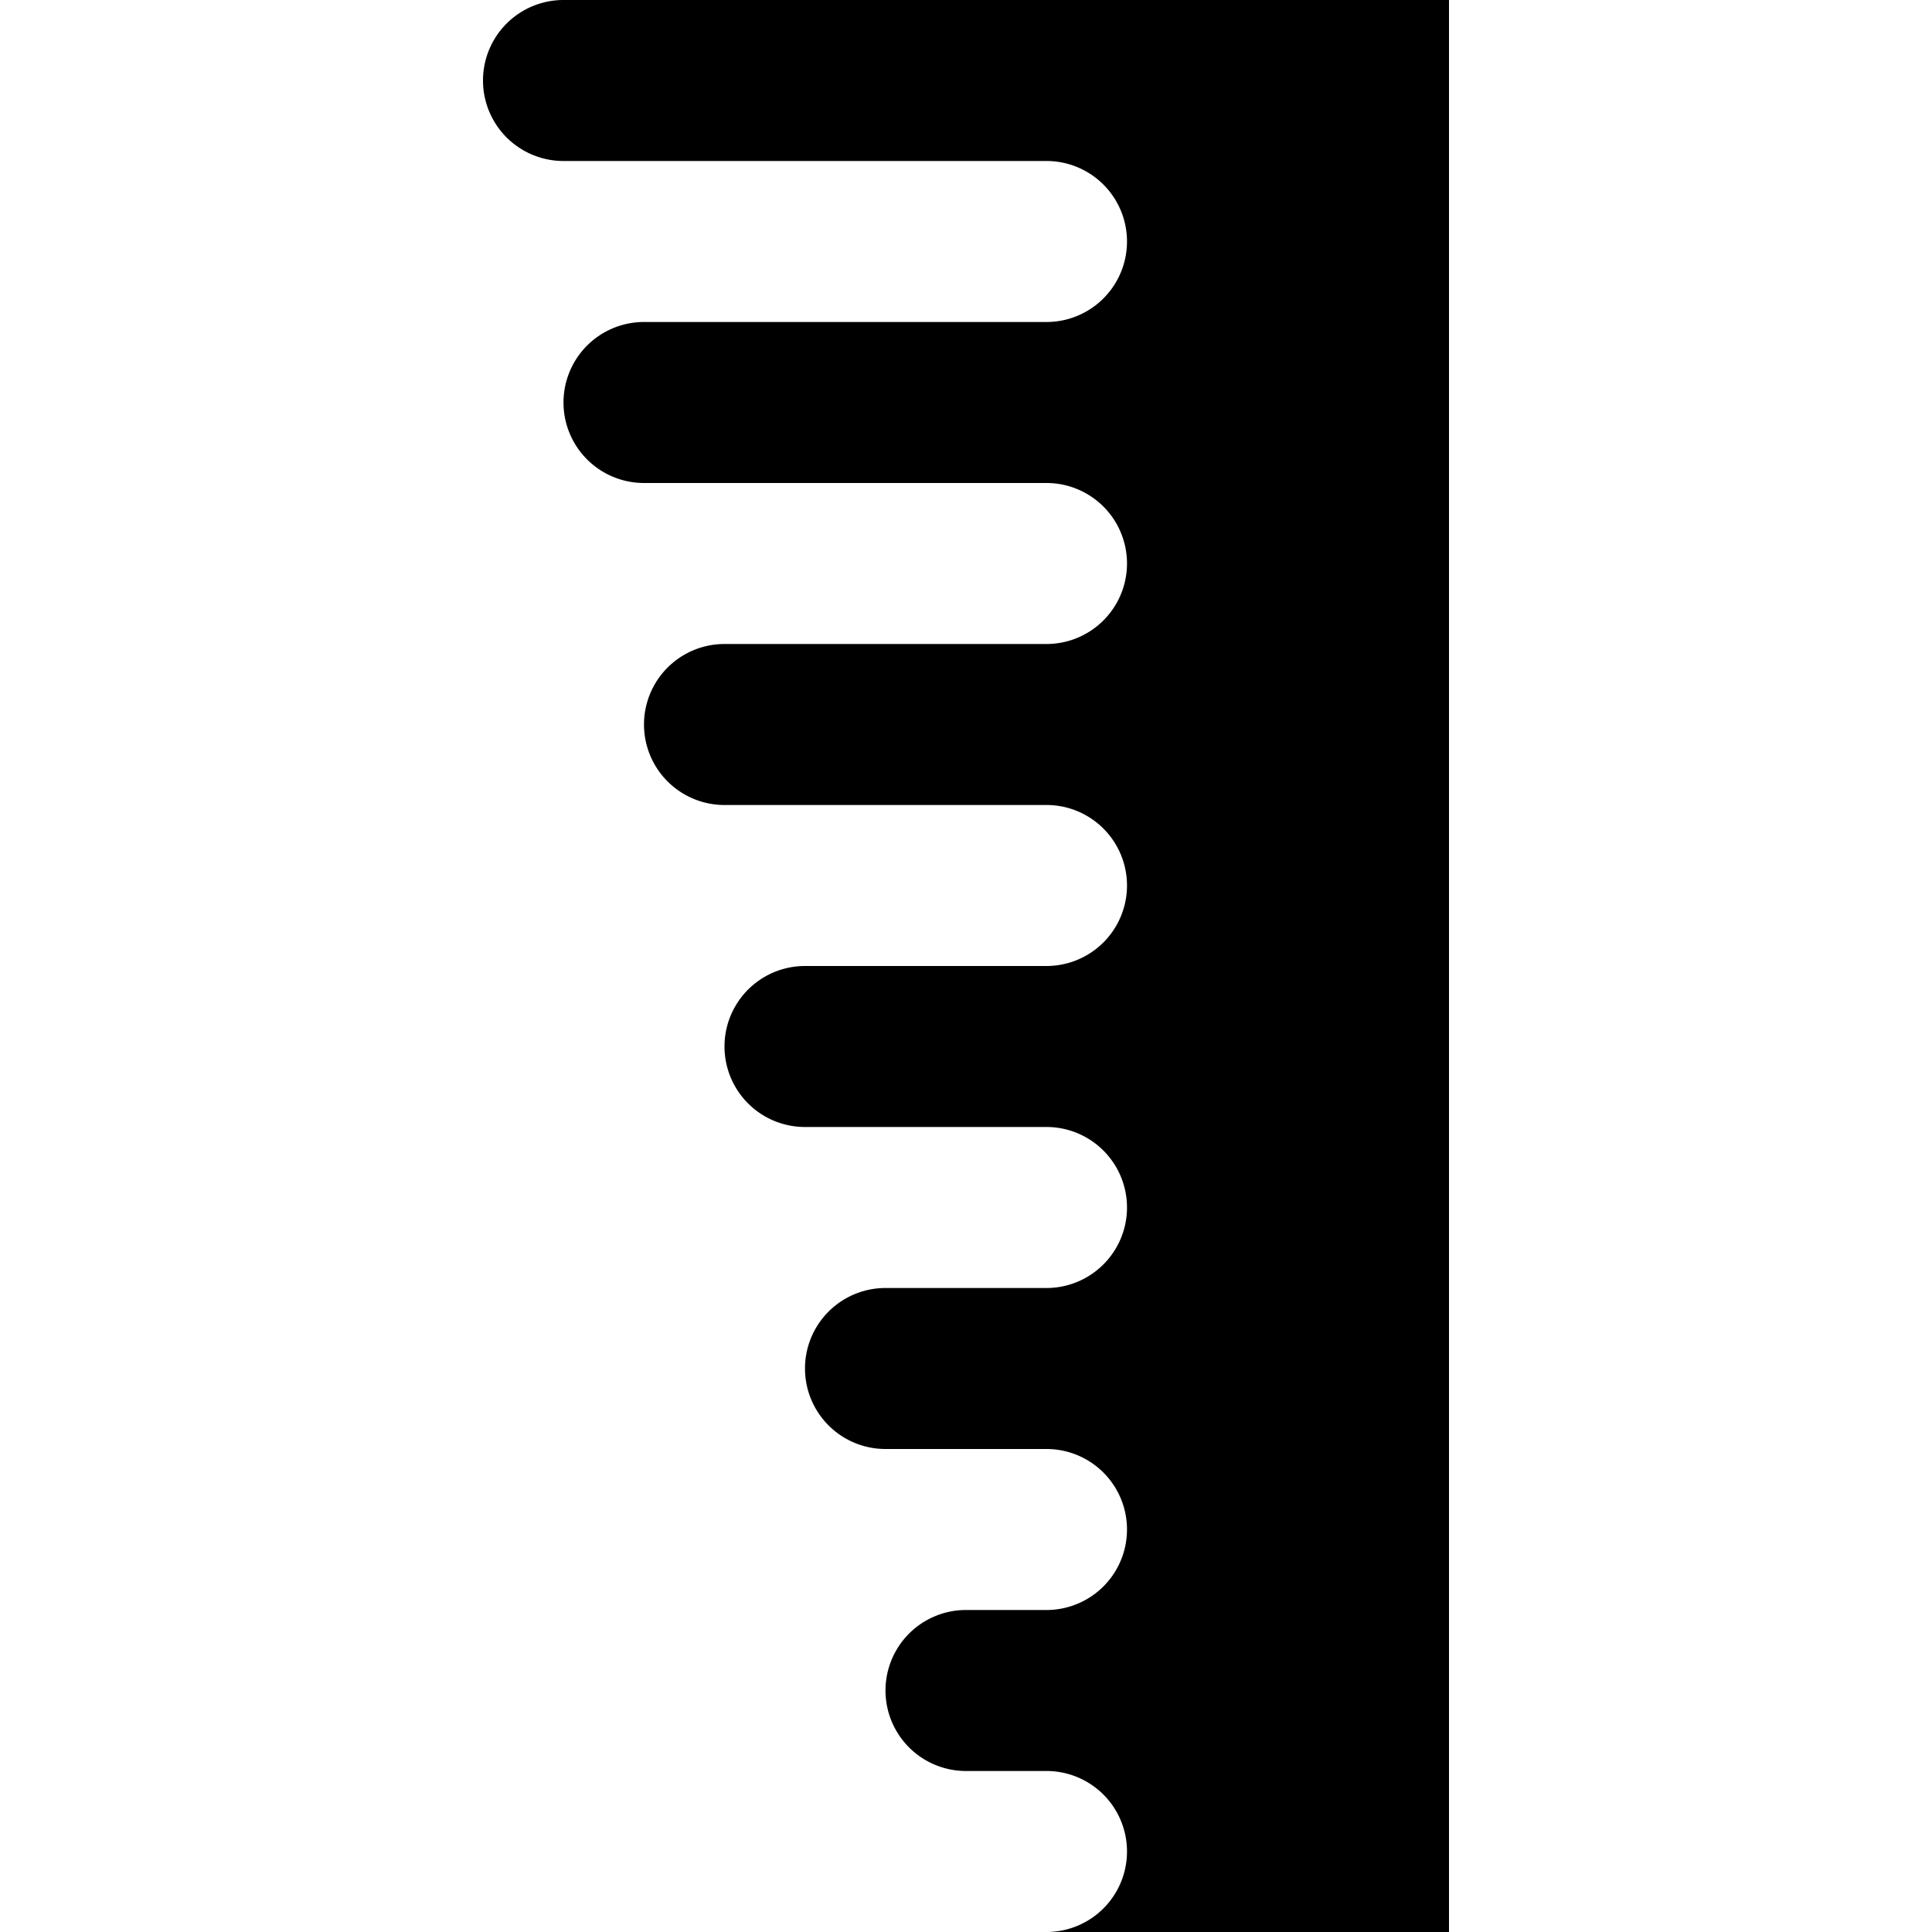 <svg xmlns="http://www.w3.org/2000/svg" width="24" height="24" viewBox="0 0 24 24"><path d="M18 24h-5a1 1 0 0 0 0-2h-1a1 1 0 0 1 0-2h1a1 1 0 0 0 0-2h-2a1 1 0 0 1 0-2h2a1 1 0 0 0 0-2h-3a1 1 0 0 1 0-2h3a1 1 0 0 0 0-2H9a1 1 0 0 1 0-2h4a1 1 0 0 0 0-2H8a1 1 0 0 1 0-2h5a1 1 0 0 0 0-2H7a1 1 0 0 1 0-2h11z"/></svg>